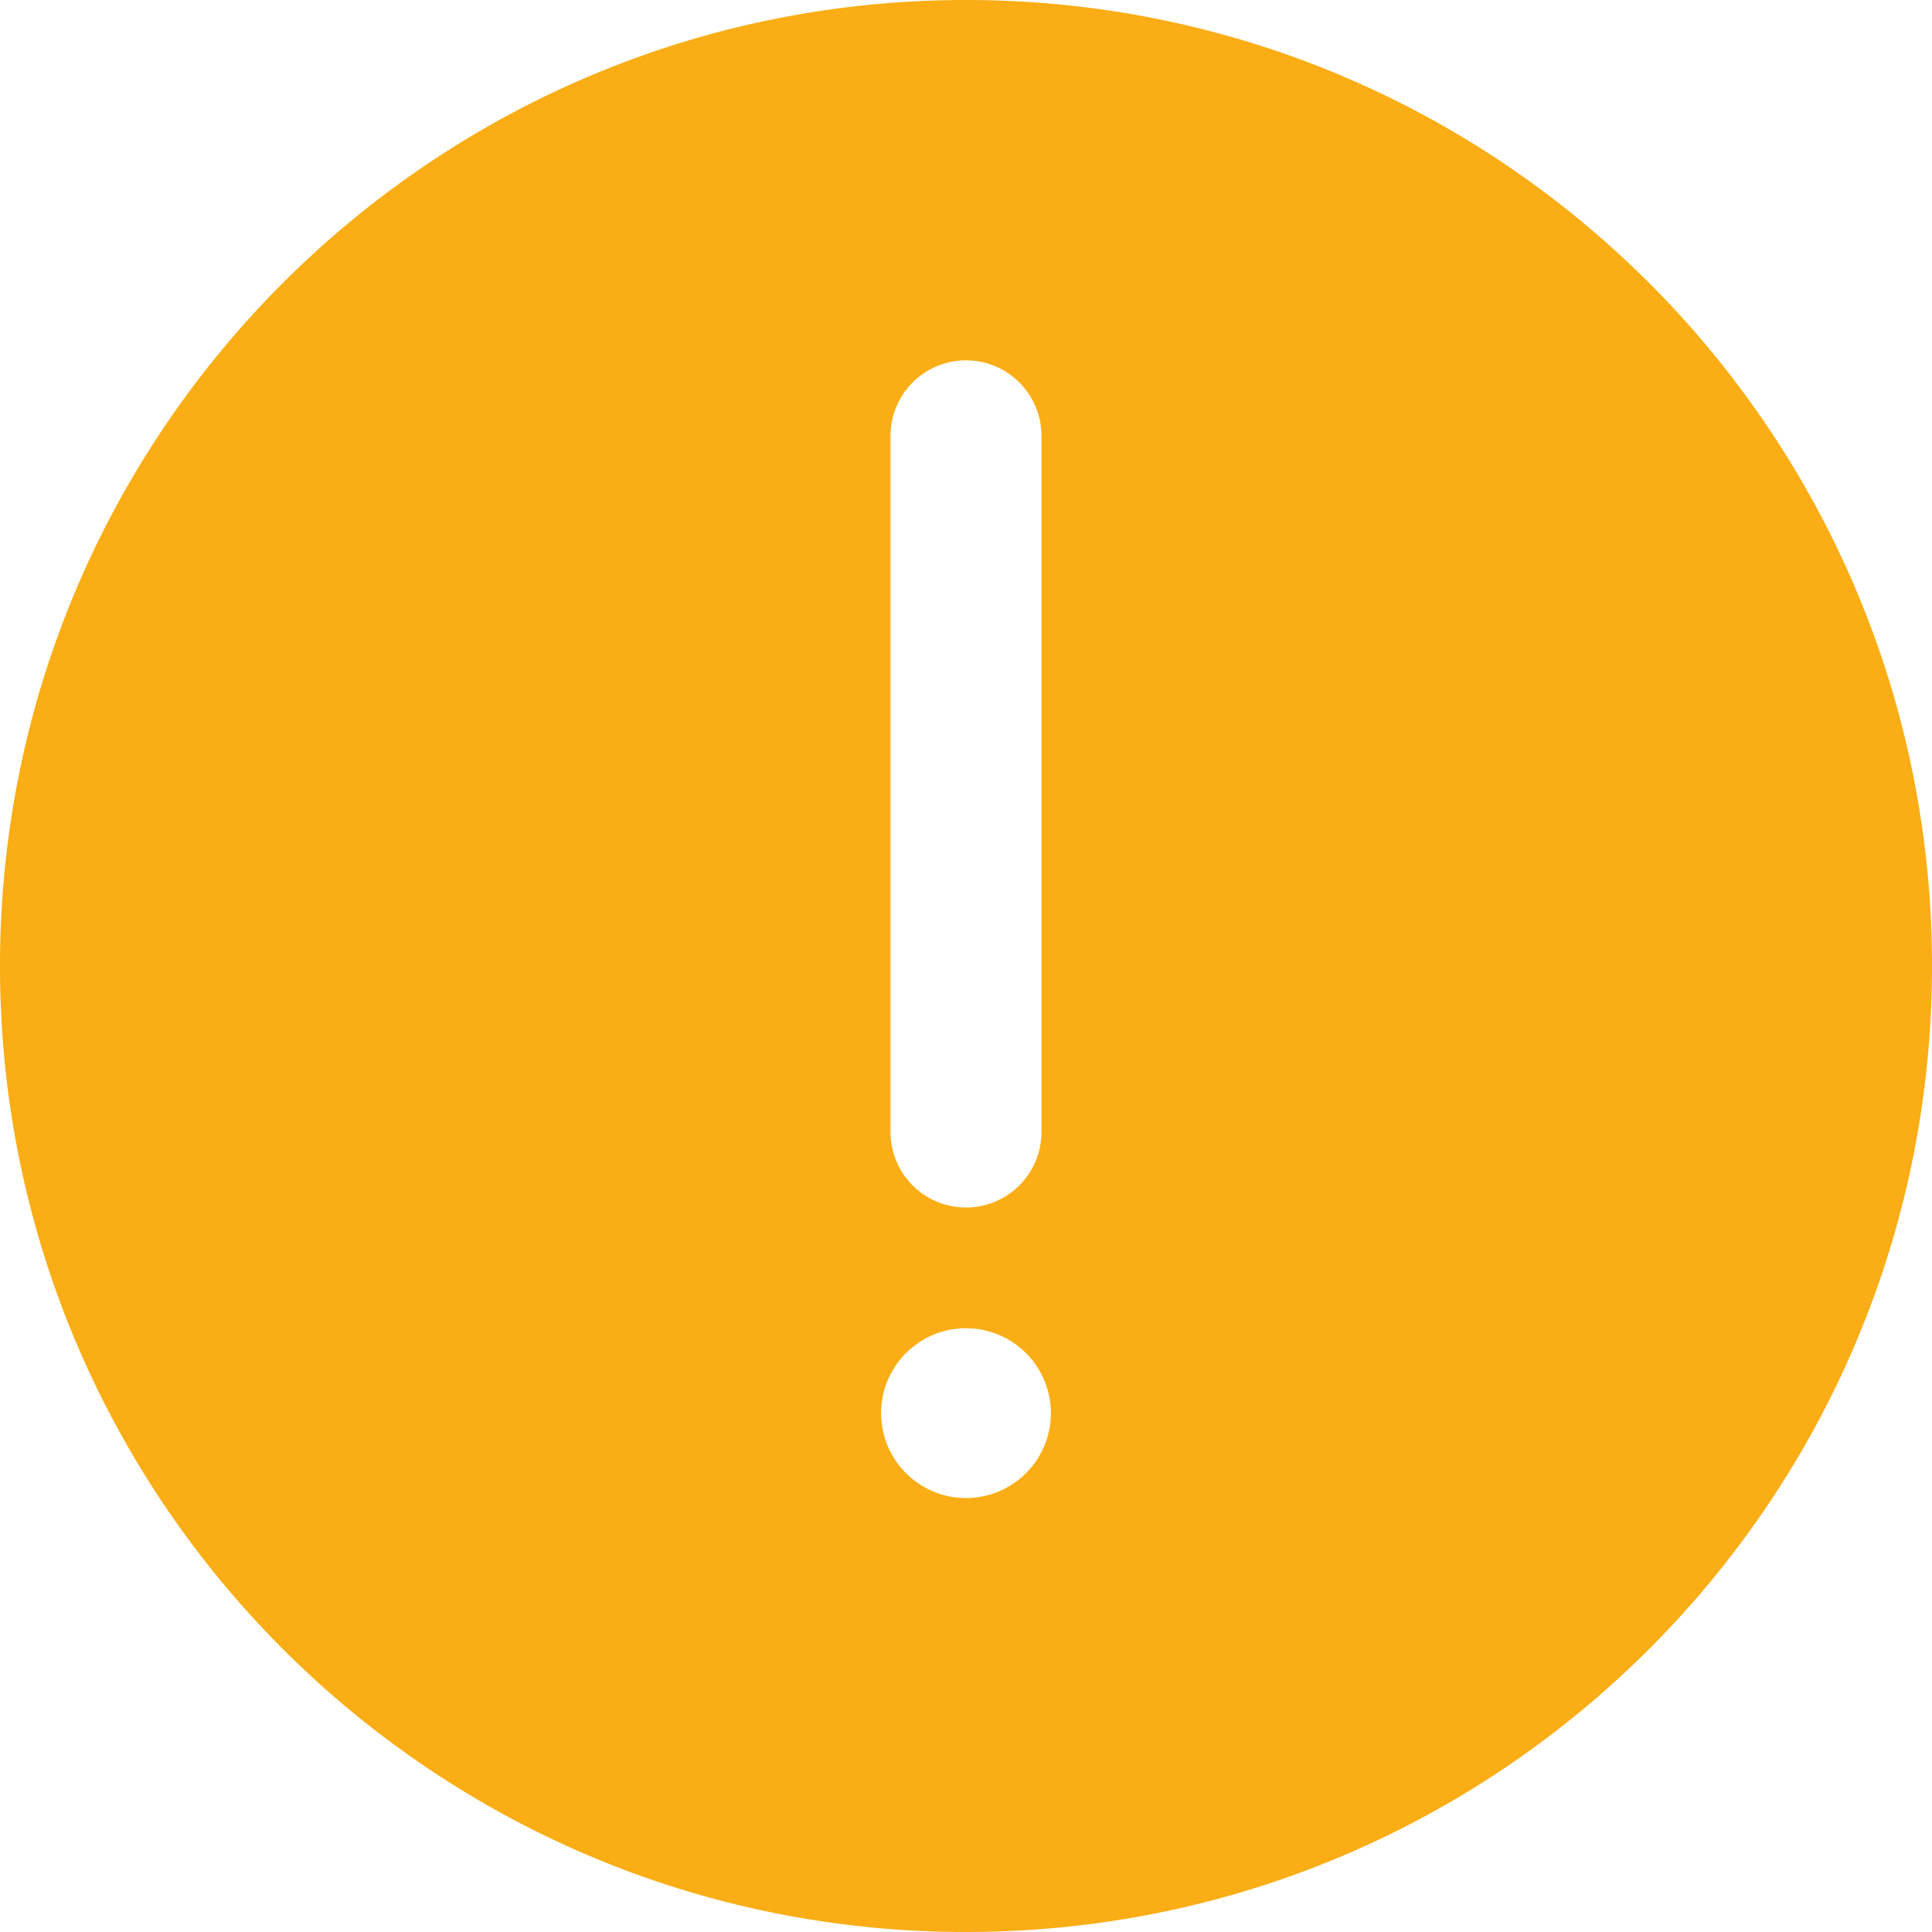 <?xml version="1.0" standalone="no"?><!DOCTYPE svg PUBLIC "-//W3C//DTD SVG 1.1//EN" "http://www.w3.org/Graphics/SVG/1.1/DTD/svg11.dtd"><svg t="1600686395647" class="icon" viewBox="0 0 1024 1024" version="1.1" xmlns="http://www.w3.org/2000/svg" p-id="2607" width="14" height="14" xmlns:xlink="http://www.w3.org/1999/xlink"><defs><style type="text/css"></style></defs><path d="M512 0c282.795 0 512 229.205 512 512s-229.205 512-512 512S0 794.795 0 512 229.205 0 512 0z m0 640a39.987 39.987 0 0 0 40.004-40.004V230.997A39.987 39.987 0 0 0 512 191.002a39.987 39.987 0 0 0-40.004 39.996v368.998A39.987 39.987 0 0 0 512 640z m-44.996 108.996a44.996 44.996 0 1 0 89.993 0 44.996 44.996 0 0 0-89.993 0z" p-id="2608" fill="#faad14"></path></svg>